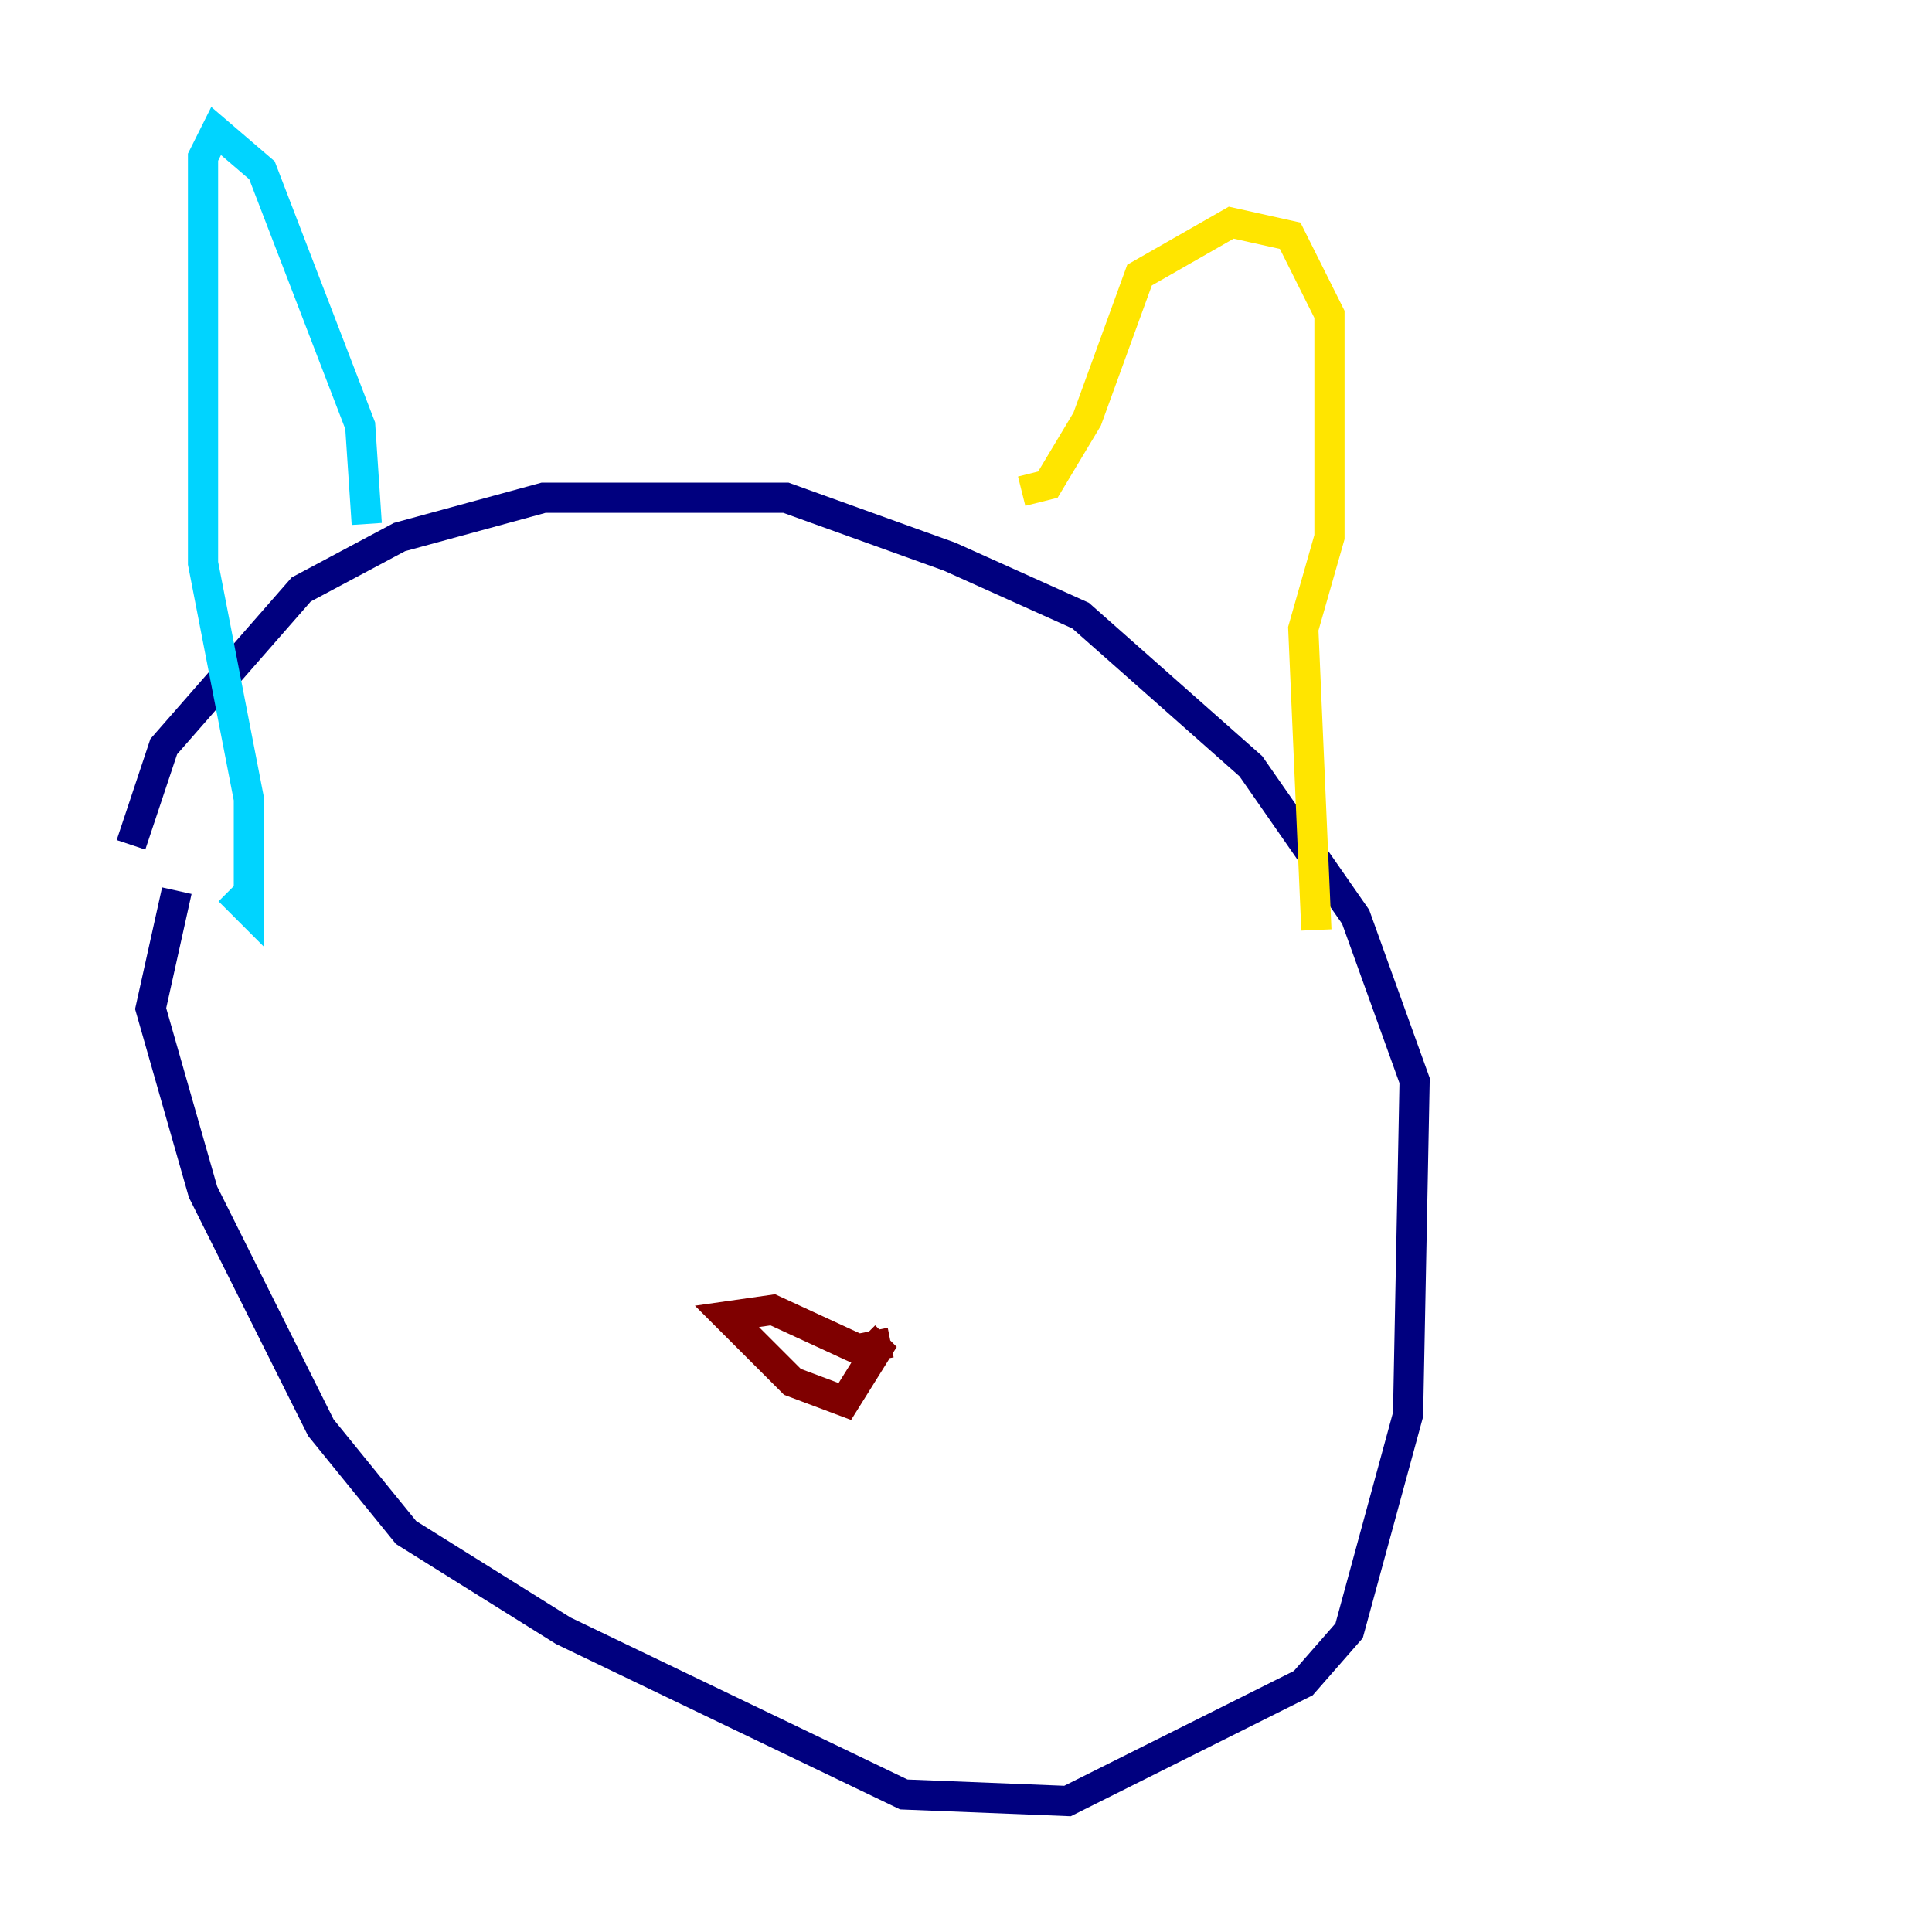 <?xml version="1.0" encoding="utf-8" ?>
<svg baseProfile="tiny" height="128" version="1.2" viewBox="0,0,128,128" width="128" xmlns="http://www.w3.org/2000/svg" xmlns:ev="http://www.w3.org/2001/xml-events" xmlns:xlink="http://www.w3.org/1999/xlink"><defs /><polyline fill="none" points="8.678,55.973 10.848,49.464 19.959,39.051 26.468,35.58 36.014,32.976 52.068,32.976 62.915,36.881 71.593,40.786 82.875,50.766 89.817,60.746 93.722,71.593 93.288,93.722 89.383,108.041 86.346,111.512 70.725,119.322 59.878,118.888 37.315,108.041 26.902,101.532 21.261,94.59 13.451,78.969 9.98,66.82 11.715,59.01" stroke="#00007f" stroke-width="2" /><polyline fill="none" points="24.298,34.712 23.864,28.203 17.356,11.281 14.319,8.678 13.451,10.414 13.451,37.315 16.488,52.936 16.488,60.312 15.186,59.01" stroke="#00d4ff" stroke-width="2" /><polyline fill="none" points="67.688,32.542 69.424,32.108 72.027,27.77 75.498,18.224 81.573,14.752 85.478,15.62 88.081,20.827 88.081,35.58 86.346,41.654 87.214,61.614" stroke="#ffe500" stroke-width="2" /><polyline fill="none" points="59.01,88.949 56.841,89.383 51.2,86.78 48.163,87.214 52.502,91.552 55.973,92.854 58.142,89.383 57.275,88.515" stroke="#7f0000" stroke-width="2" /></svg>